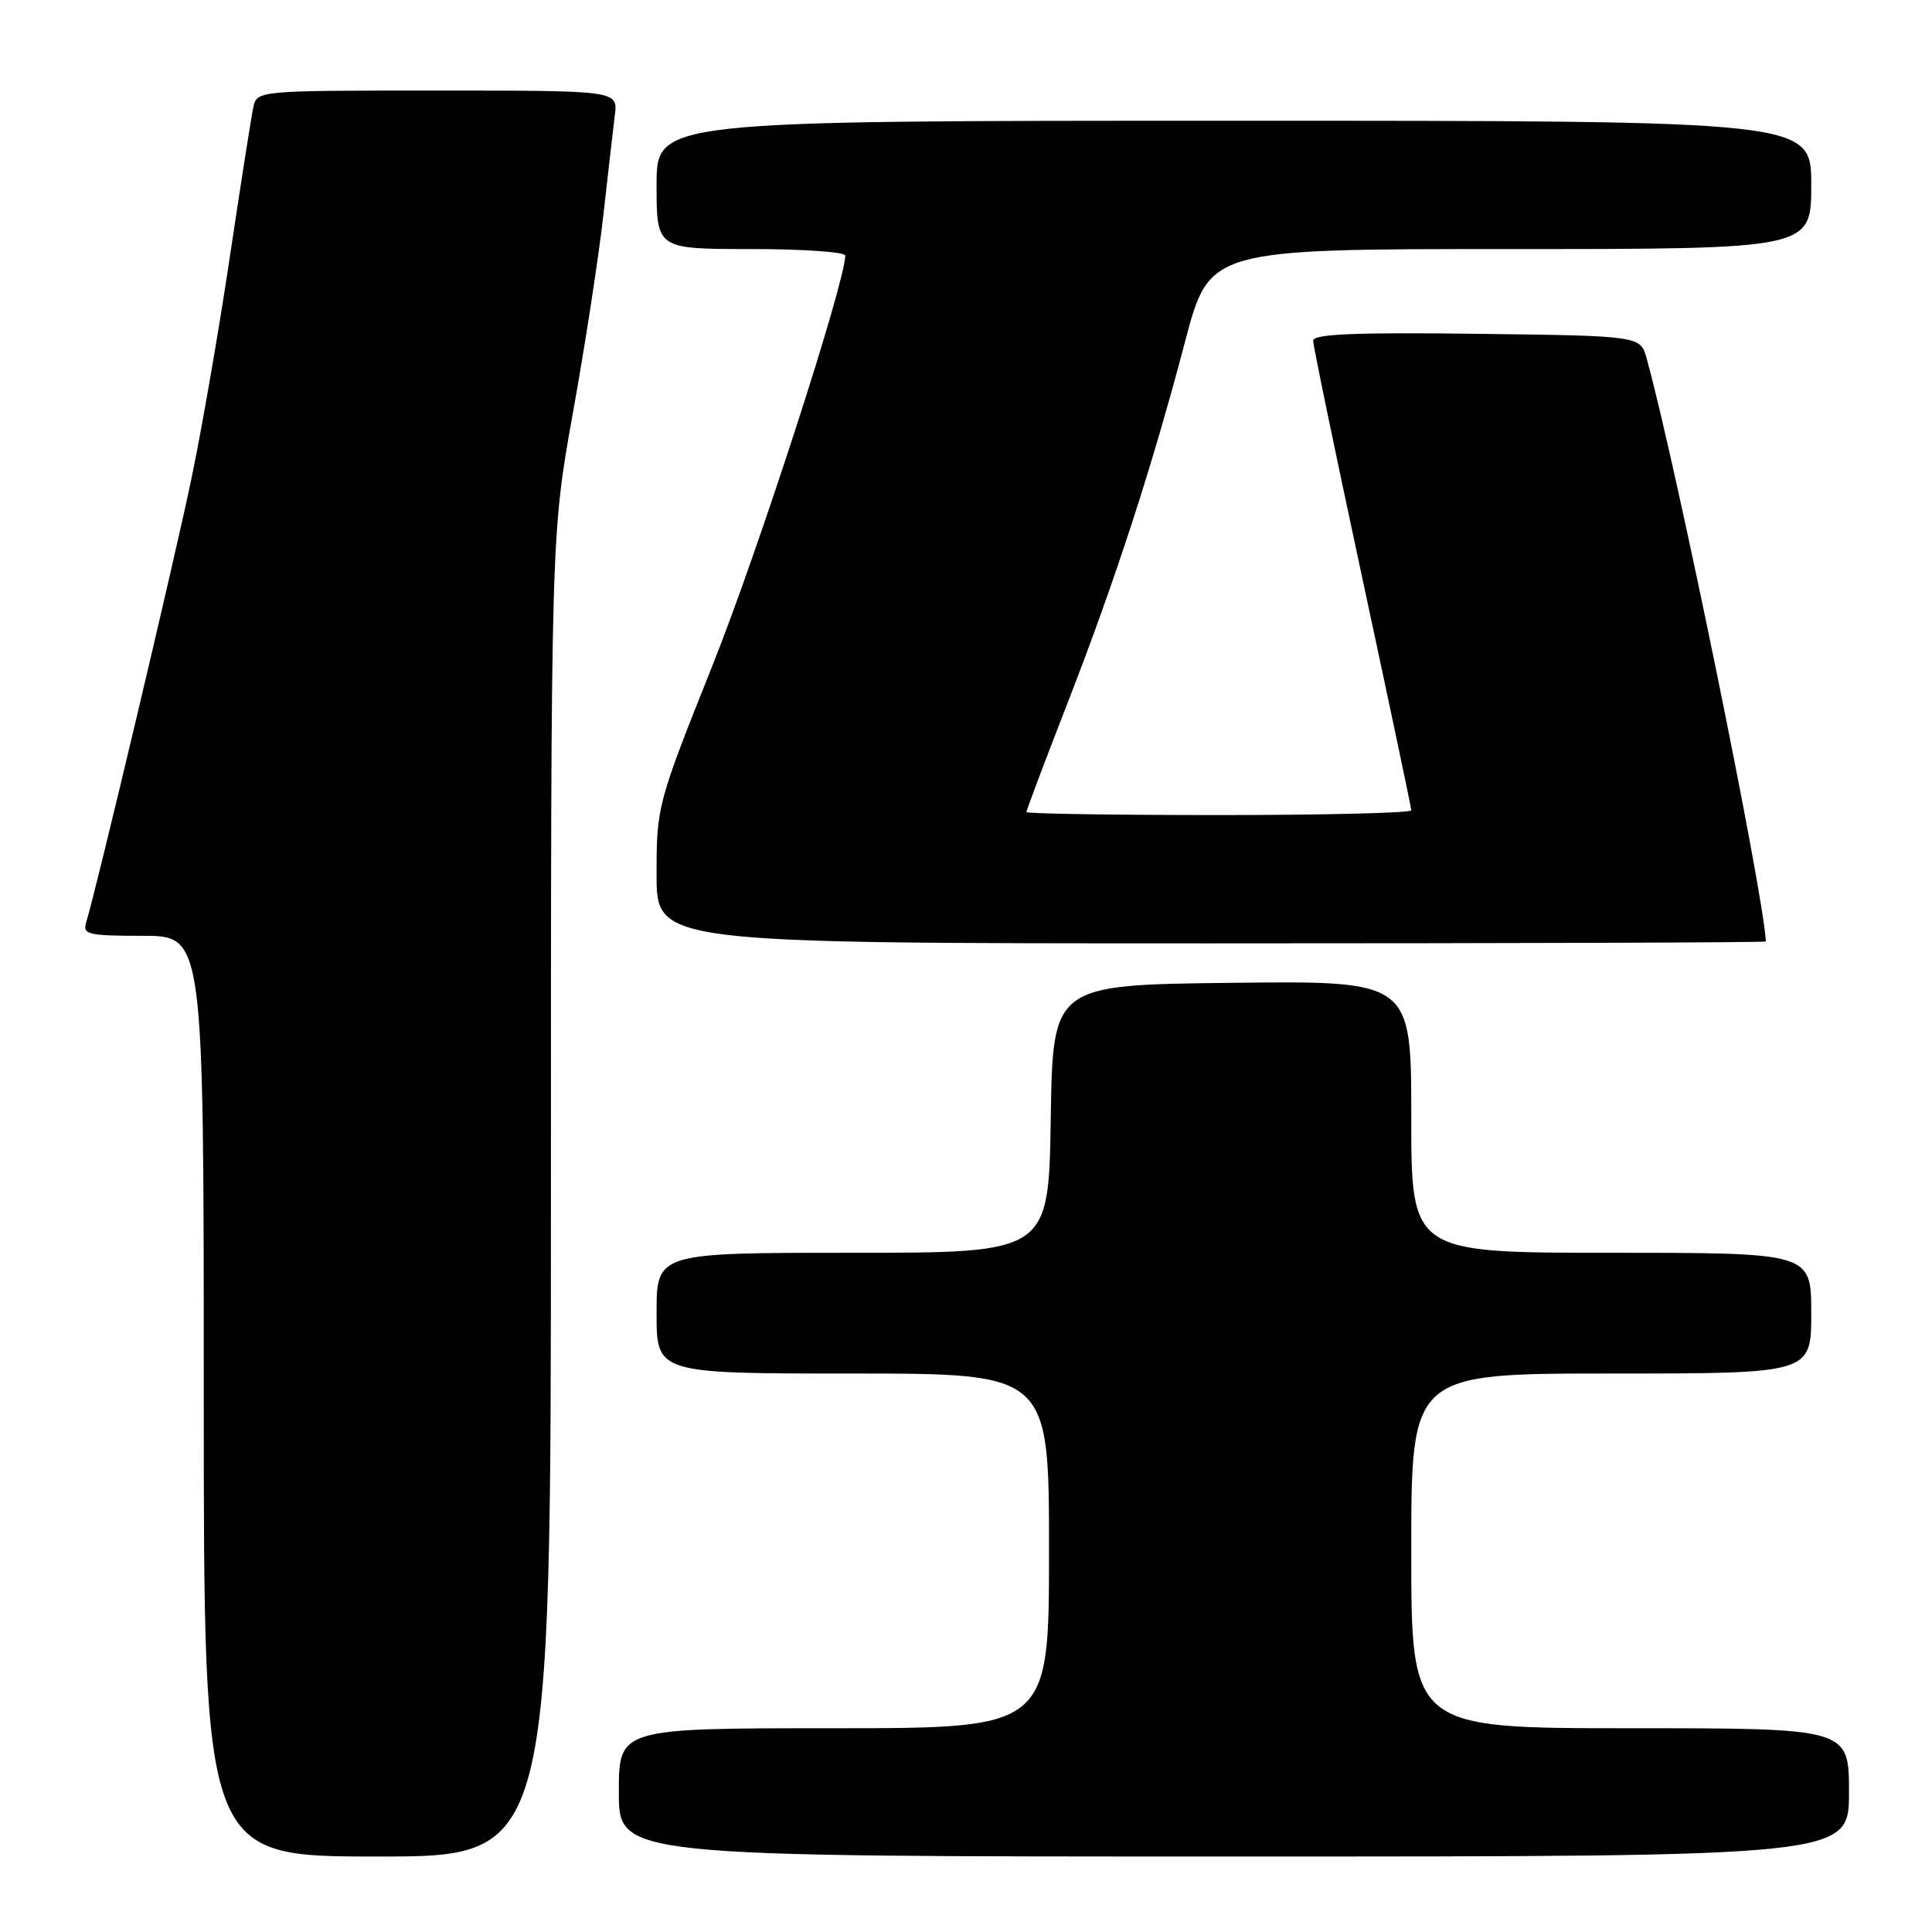 <?xml version="1.0" encoding="UTF-8" standalone="no"?>
<!DOCTYPE svg PUBLIC "-//W3C//DTD SVG 1.1//EN" "http://www.w3.org/Graphics/SVG/1.1/DTD/svg11.dtd" >
<svg xmlns="http://www.w3.org/2000/svg" xmlns:xlink="http://www.w3.org/1999/xlink" version="1.1" viewBox="0 0 256 256">
 <g >
 <path fill="currentColor"
d=" M 73.00 158.47 C 73.00 70.95 73.00 70.95 75.91 54.72 C 77.52 45.80 79.33 34.00 79.95 28.50 C 80.56 23.00 81.25 17.04 81.47 15.25 C 81.87 12.00 81.87 12.00 57.96 12.00 C 34.04 12.00 34.04 12.00 33.56 14.25 C 33.29 15.49 31.90 24.38 30.46 34.00 C 29.03 43.62 26.73 56.90 25.35 63.50 C 23.08 74.41 12.72 118.06 11.41 122.25 C 10.92 123.82 11.71 124.00 18.93 124.00 C 27.00 124.00 27.00 124.00 27.00 185.00 C 27.00 246.00 27.00 246.00 50.00 246.00 C 73.00 246.00 73.00 246.00 73.00 158.47 Z  M 245.00 237.50 C 245.00 229.00 245.00 229.00 216.00 229.00 C 187.00 229.00 187.00 229.00 187.00 205.50 C 187.00 182.00 187.00 182.00 213.50 182.00 C 240.00 182.00 240.00 182.00 240.00 174.00 C 240.00 166.00 240.00 166.00 213.50 166.00 C 187.00 166.00 187.00 166.00 187.00 147.98 C 187.00 129.96 187.00 129.96 163.25 130.23 C 139.50 130.50 139.50 130.50 139.23 148.25 C 138.95 166.00 138.95 166.00 112.98 166.00 C 87.00 166.00 87.00 166.00 87.00 174.00 C 87.00 182.00 87.00 182.00 113.00 182.00 C 139.00 182.00 139.00 182.00 139.00 205.50 C 139.00 229.00 139.00 229.00 110.50 229.00 C 82.00 229.00 82.00 229.00 82.00 237.50 C 82.00 246.00 82.00 246.00 163.50 246.00 C 245.00 246.00 245.00 246.00 245.00 237.50 Z  M 233.99 124.75 C 233.63 118.02 222.11 61.68 218.19 47.50 C 217.36 44.50 217.36 44.50 195.68 44.23 C 179.45 44.03 174.00 44.26 174.00 45.15 C 174.00 45.80 176.93 59.93 180.50 76.54 C 184.07 93.15 187.00 107.02 187.00 107.37 C 187.00 107.72 175.53 108.00 161.50 108.00 C 147.47 108.00 136.00 107.82 136.00 107.60 C 136.00 107.38 138.42 100.96 141.38 93.35 C 147.78 76.90 152.63 61.98 157.03 45.25 C 160.26 33.00 160.26 33.00 200.13 33.00 C 240.00 33.00 240.00 33.00 240.00 24.50 C 240.00 16.00 240.00 16.00 163.50 16.00 C 87.00 16.00 87.00 16.00 87.00 24.50 C 87.00 33.00 87.00 33.00 99.50 33.00 C 106.38 33.00 112.00 33.39 112.00 33.86 C 112.00 37.38 100.48 72.97 94.43 88.12 C 87.09 106.51 87.00 106.86 87.00 115.87 C 87.00 125.00 87.00 125.00 160.50 125.00 C 200.93 125.00 233.99 124.89 233.99 124.75 Z "/>
</g>
</svg>